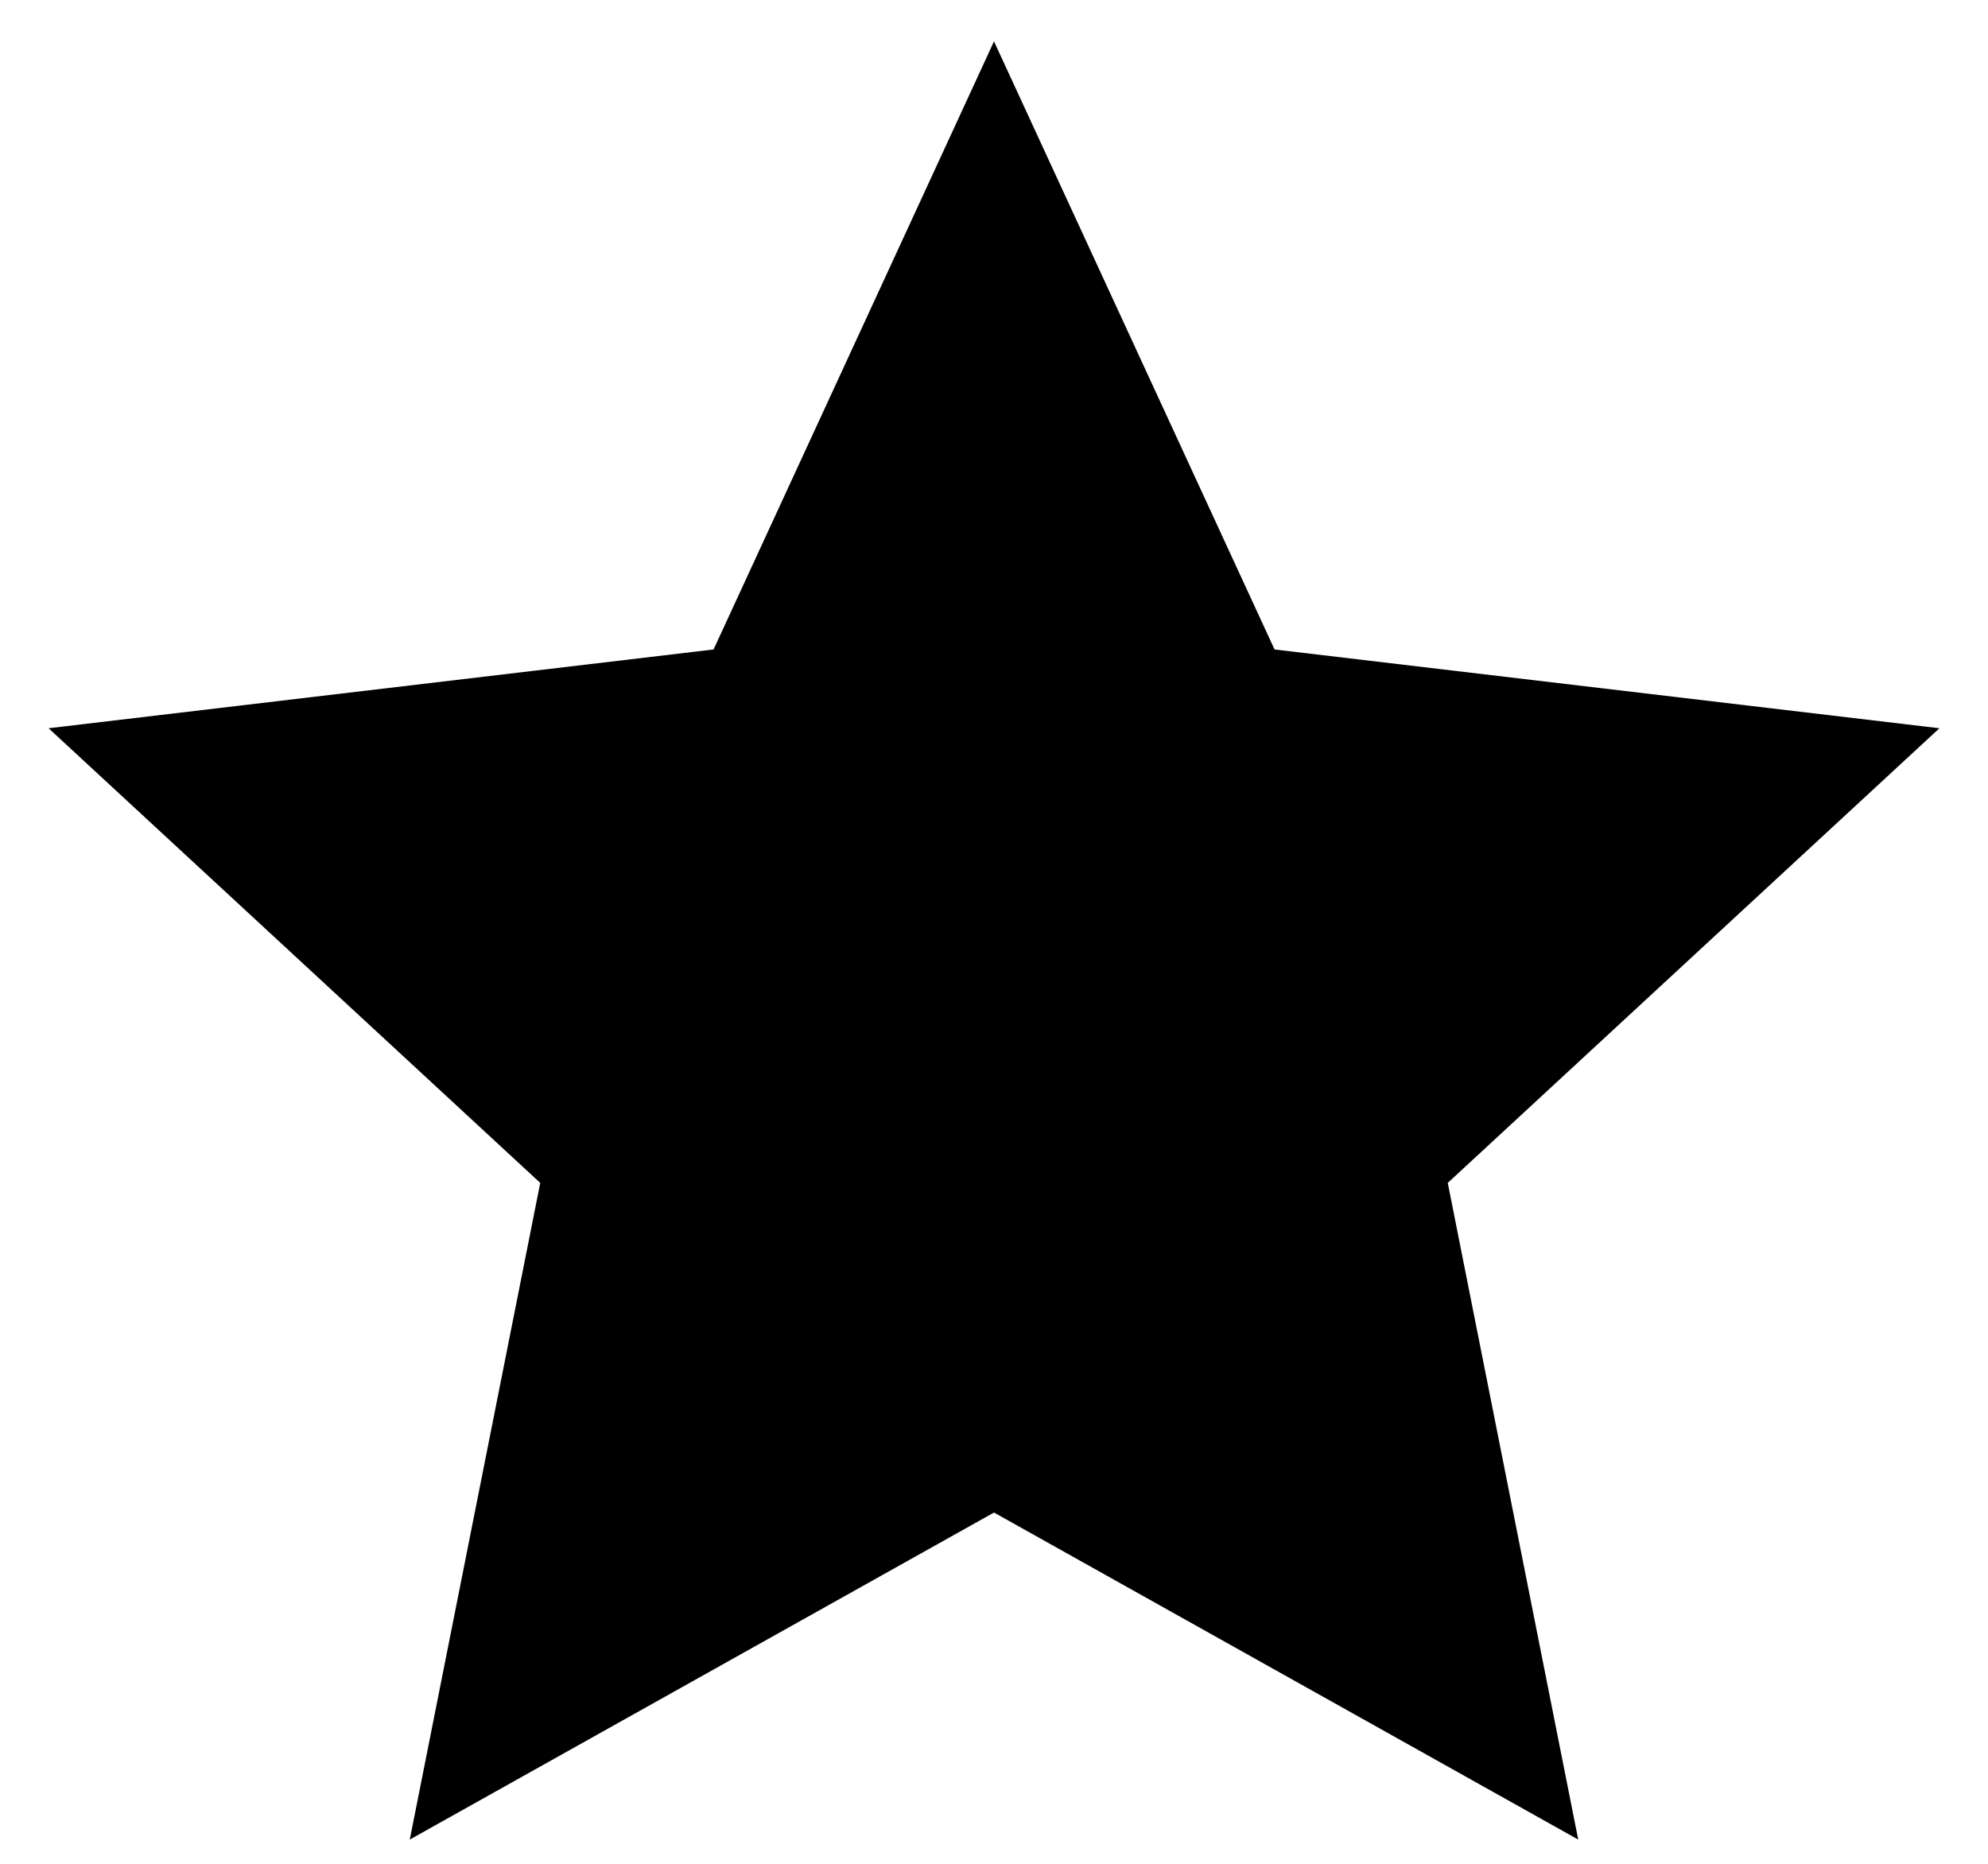 <svg width="16" height="15" viewBox="0 0 16 15" fill="none" xmlns="http://www.w3.org/2000/svg">
    <path d="M8 12.173L3.298 14.805L4.348 9.52L0.391 5.861L5.743 5.227L8 0.333L10.258 5.227L15.609 5.861L11.652 9.52L12.702 14.805L8 12.173Z"
          fill="currentColor"/>
</svg>
